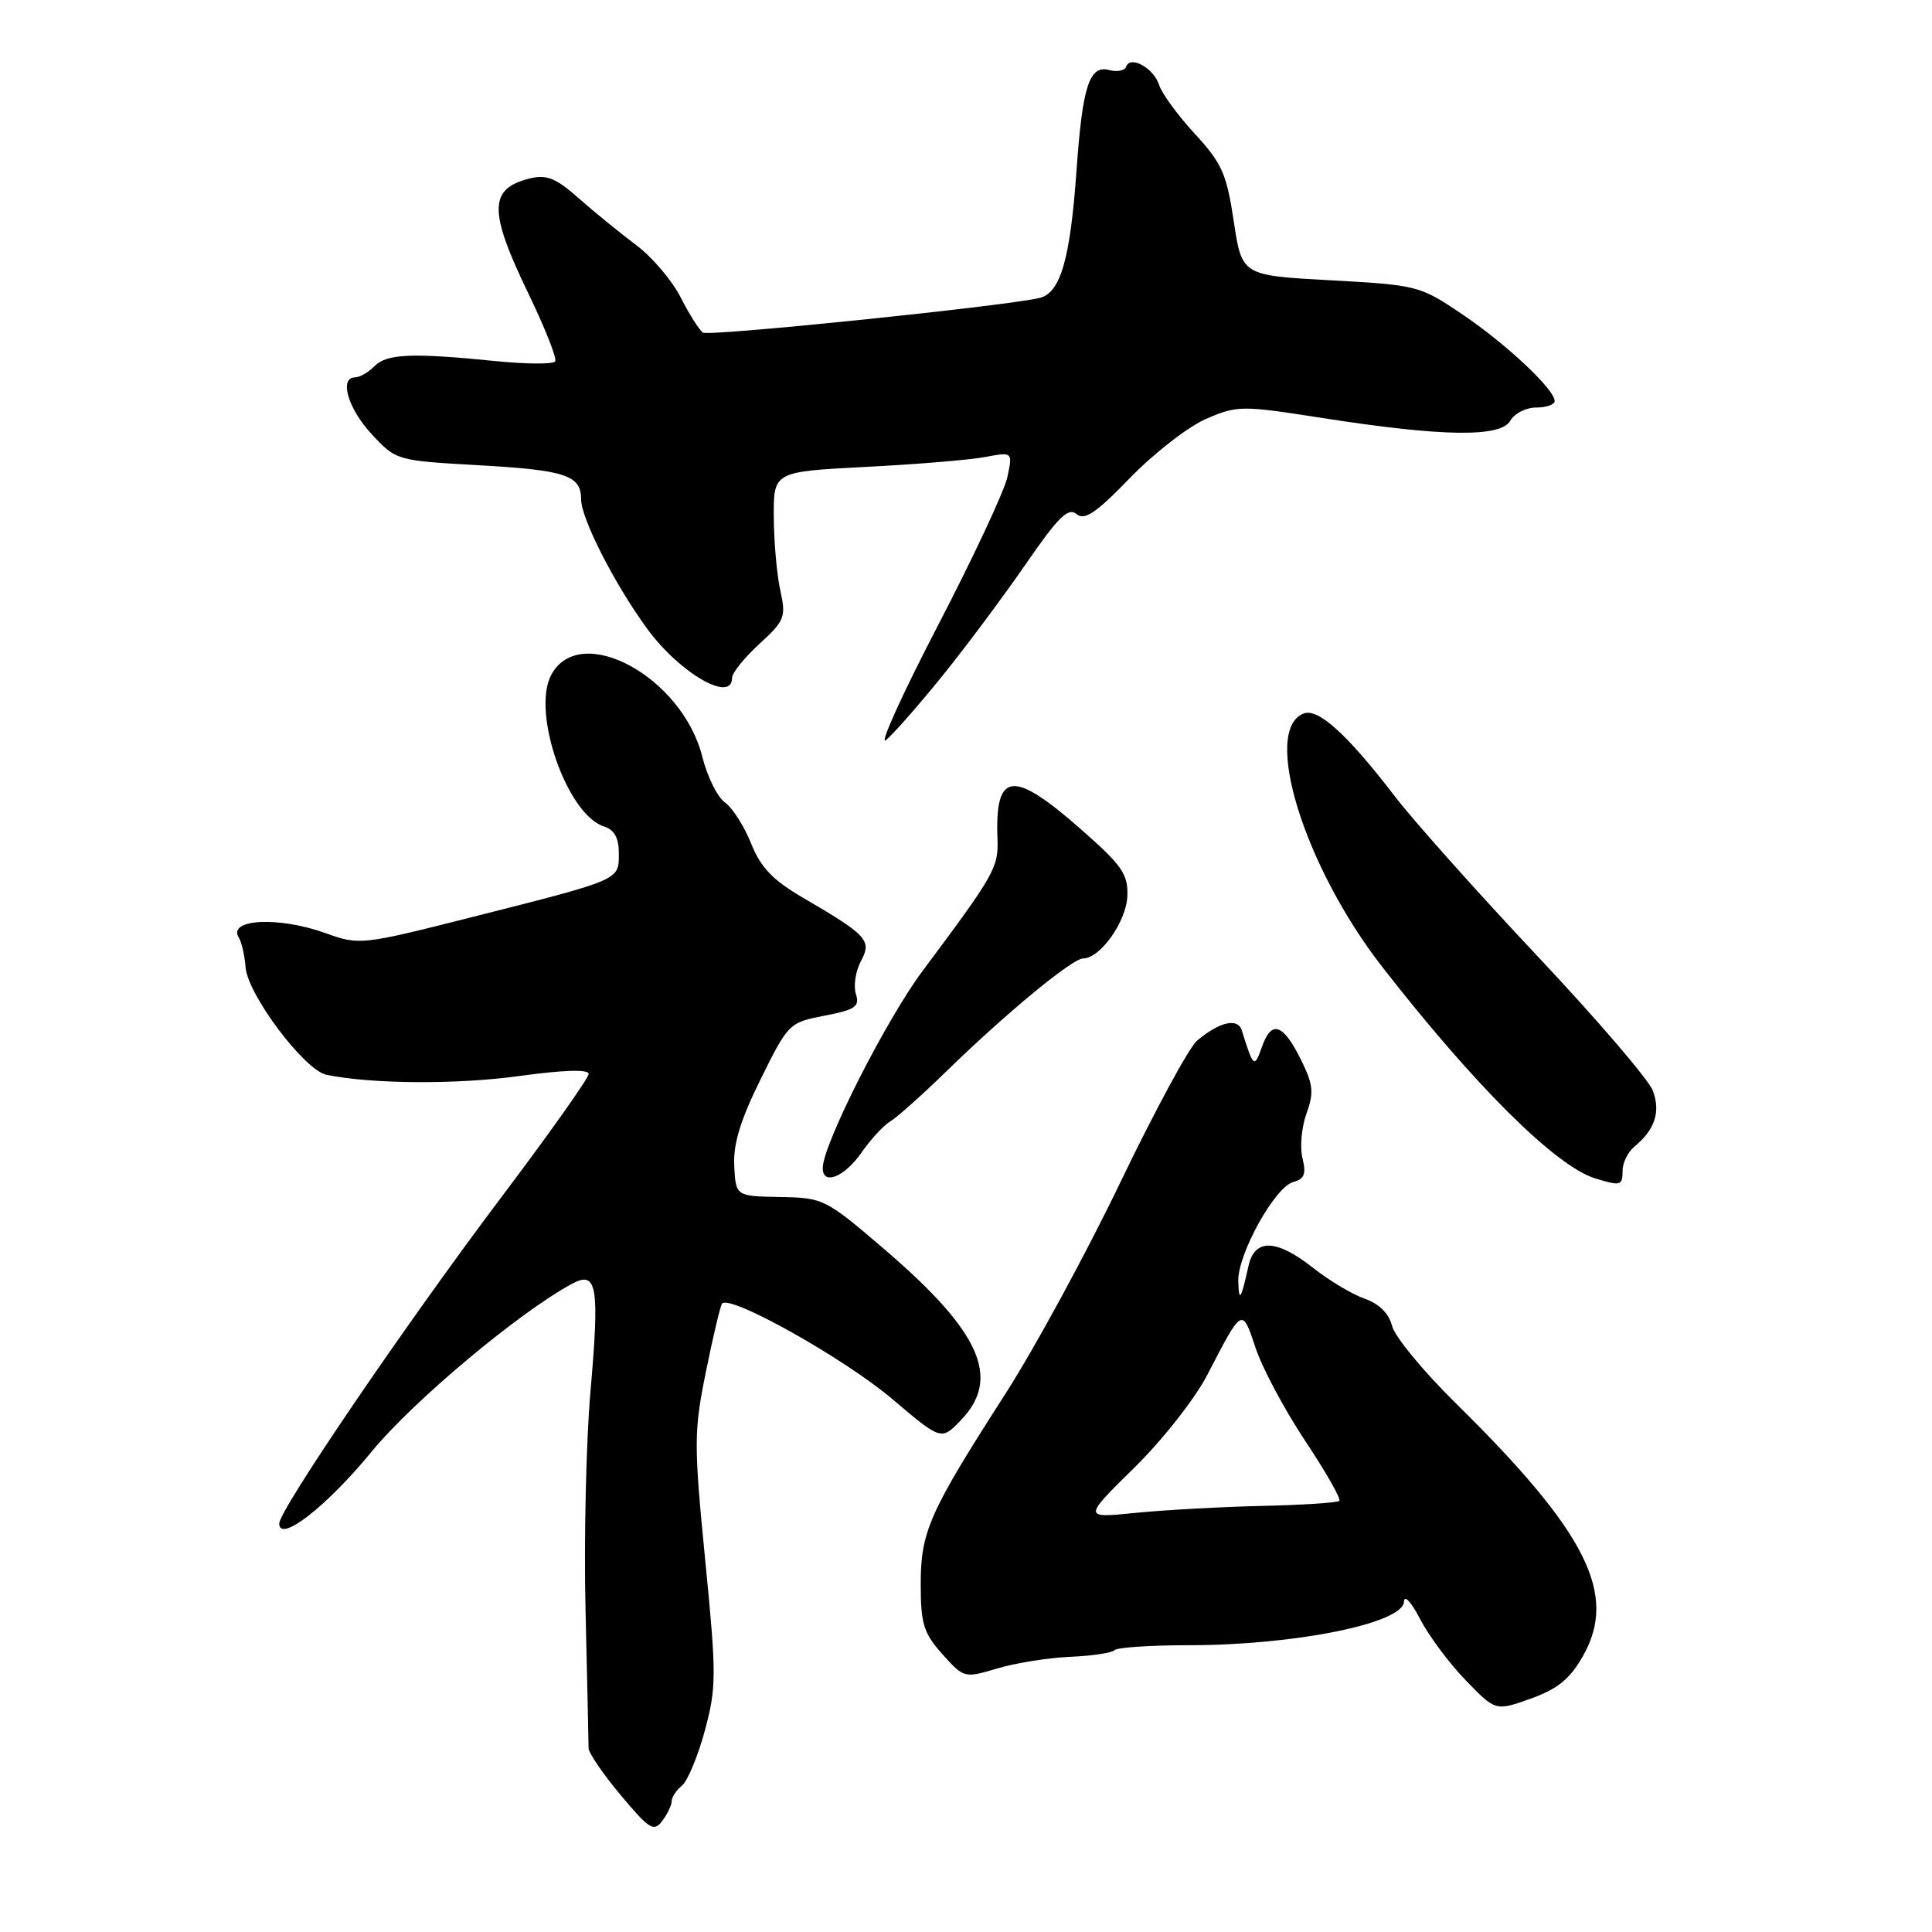 <?xml version="1.0" encoding="UTF-8" standalone="no"?>
<!DOCTYPE svg PUBLIC "-//W3C//DTD SVG 1.1//EN" "http://www.w3.org/Graphics/SVG/1.1/DTD/svg11.dtd" >
<svg xmlns="http://www.w3.org/2000/svg" xmlns:xlink="http://www.w3.org/1999/xlink" version="1.1" viewBox="0 0 256 256">
 <g >
 <path fill="currentColor"
d=" M 89.00 238.67 C 89.00 238.15 89.61 237.22 90.36 236.61 C 91.11 236.00 92.47 232.72 93.39 229.33 C 94.94 223.58 94.95 222.00 93.44 206.68 C 91.93 191.32 91.94 189.65 93.52 181.85 C 94.45 177.26 95.41 173.17 95.66 172.76 C 96.50 171.37 111.80 179.93 118.26 185.40 C 124.73 190.89 124.73 190.89 127.36 188.14 C 132.67 182.60 129.90 176.43 117.24 165.58 C 109.38 158.84 109.11 158.71 103.36 158.61 C 97.50 158.50 97.50 158.50 97.29 154.50 C 97.14 151.60 98.10 148.43 100.79 143.00 C 104.44 135.61 104.57 135.49 109.26 134.58 C 113.35 133.79 113.94 133.38 113.41 131.71 C 113.07 130.64 113.37 128.69 114.07 127.37 C 115.55 124.60 114.96 123.95 106.34 118.92 C 102.39 116.61 100.79 114.94 99.52 111.75 C 98.60 109.46 97.04 107.02 96.05 106.32 C 95.06 105.63 93.72 102.91 93.06 100.28 C 90.41 89.67 76.84 82.32 73.04 89.43 C 70.40 94.36 75.13 107.95 80.03 109.51 C 81.41 109.95 82.00 111.03 82.00 113.09 C 82.00 116.65 82.33 116.51 62.59 121.51 C 47.84 125.24 47.63 125.26 43.09 123.63 C 36.92 121.41 30.12 121.77 31.64 124.23 C 32.02 124.84 32.42 126.61 32.54 128.17 C 32.83 131.82 40.37 141.84 43.27 142.42 C 49.33 143.65 60.52 143.72 68.79 142.58 C 74.68 141.77 78.00 141.67 78.00 142.30 C 78.00 142.85 72.87 150.09 66.61 158.40 C 53.93 175.21 37.00 200.07 37.00 201.88 C 37.00 204.51 43.30 199.61 49.26 192.33 C 54.78 185.61 68.88 173.81 75.85 170.08 C 79.11 168.34 79.46 170.45 78.24 184.37 C 77.66 191.04 77.36 204.15 77.59 213.50 C 77.81 222.85 77.99 231.02 77.99 231.65 C 78.00 232.28 79.91 235.08 82.25 237.87 C 86.04 242.40 86.64 242.77 87.75 241.28 C 88.44 240.37 89.00 239.19 89.00 238.67 Z  M 209.74 219.45 C 214.41 211.26 210.28 203.04 192.84 185.88 C 188.59 181.69 184.81 177.11 184.46 175.70 C 184.05 174.05 182.75 172.76 180.84 172.09 C 179.20 171.52 176.14 169.69 174.03 168.03 C 169.15 164.16 166.24 164.06 165.43 167.75 C 164.44 172.24 164.16 172.65 164.08 169.75 C 163.98 166.20 168.94 157.26 171.37 156.62 C 172.84 156.23 173.10 155.55 172.59 153.49 C 172.22 152.04 172.46 149.37 173.11 147.57 C 174.12 144.78 174.01 143.71 172.40 140.45 C 170.02 135.63 168.48 135.11 167.22 138.70 C 166.20 141.58 166.09 141.48 164.54 136.52 C 164.01 134.83 161.57 135.40 158.61 137.90 C 157.56 138.78 153.01 147.20 148.48 156.61 C 143.96 166.02 137.11 178.62 133.27 184.61 C 123.11 200.43 122.00 202.92 122.00 209.94 C 122.00 215.16 122.38 216.40 124.87 219.18 C 127.71 222.36 127.78 222.38 132.11 221.09 C 134.51 220.37 138.85 219.67 141.75 219.54 C 144.65 219.42 147.32 219.02 147.68 218.66 C 148.04 218.29 152.45 218.00 157.48 218.00 C 171.62 218.00 185.97 215.09 186.04 212.21 C 186.07 211.27 187.02 212.30 188.15 214.50 C 189.29 216.70 192.00 220.36 194.19 222.62 C 198.17 226.74 198.17 226.74 202.83 225.08 C 206.39 223.80 208.02 222.48 209.74 219.45 Z  M 215.00 155.12 C 215.00 154.09 215.70 152.66 216.55 151.95 C 219.29 149.69 220.07 147.31 219.00 144.50 C 218.45 143.05 211.57 135.03 203.71 126.68 C 195.85 118.33 187.34 108.80 184.81 105.50 C 178.53 97.31 174.67 93.81 172.75 94.54 C 167.18 96.68 172.79 114.80 183.14 128.10 C 195.45 143.91 206.14 154.53 211.39 156.15 C 214.74 157.18 215.00 157.11 215.00 155.12 Z  M 114.13 152.75 C 115.38 150.96 117.10 149.10 117.95 148.60 C 118.80 148.11 122.20 145.08 125.50 141.86 C 133.37 134.20 142.09 127.00 143.52 127.00 C 145.78 127.00 149.26 122.09 149.38 118.74 C 149.49 115.80 148.69 114.67 143.01 109.69 C 134.18 101.95 131.83 102.26 132.17 111.12 C 132.32 114.95 131.82 115.83 122.25 128.65 C 117.43 135.10 109.05 151.62 109.02 154.75 C 108.99 157.12 111.87 155.99 114.13 152.75 Z  M 124.87 89.56 C 128.00 85.68 132.98 79.01 135.92 74.74 C 140.20 68.53 141.54 67.20 142.63 68.11 C 143.71 69.01 145.21 68.00 149.75 63.31 C 152.91 60.05 157.44 56.54 159.80 55.51 C 163.96 53.71 164.48 53.71 175.30 55.40 C 191.15 57.87 198.86 57.98 200.12 55.75 C 200.66 54.79 202.20 54.00 203.55 54.00 C 204.90 54.00 206.00 53.61 206.00 53.14 C 206.00 51.60 199.60 45.59 193.75 41.64 C 188.14 37.85 187.82 37.77 176.30 37.14 C 164.56 36.50 164.56 36.50 163.48 29.33 C 162.54 23.04 161.91 21.62 158.32 17.73 C 156.07 15.29 153.93 12.37 153.58 11.24 C 152.87 9.01 149.74 7.29 149.22 8.84 C 149.05 9.36 148.03 9.56 146.97 9.28 C 144.35 8.60 143.44 11.38 142.65 22.50 C 141.81 34.40 140.52 38.85 137.71 39.49 C 132.78 40.61 93.98 44.60 93.15 44.07 C 92.67 43.76 91.34 41.66 90.20 39.42 C 89.06 37.17 86.41 34.06 84.32 32.49 C 82.22 30.92 78.80 28.14 76.73 26.31 C 73.69 23.61 72.44 23.10 70.23 23.64 C 64.75 24.98 64.71 27.93 70.01 38.89 C 72.21 43.44 73.81 47.49 73.57 47.88 C 73.33 48.27 69.84 48.26 65.82 47.86 C 54.61 46.73 51.28 46.87 49.64 48.50 C 48.82 49.33 47.66 50.00 47.07 50.00 C 44.90 50.00 46.09 54.13 49.25 57.53 C 52.49 61.02 52.53 61.03 63.50 61.65 C 74.97 62.30 77.00 62.98 77.00 66.16 C 77.00 68.70 81.41 77.36 85.73 83.28 C 90.02 89.17 97.00 93.22 97.00 89.82 C 97.00 89.17 98.63 87.15 100.61 85.33 C 103.98 82.25 104.17 81.76 103.40 78.26 C 102.94 76.19 102.55 71.80 102.53 68.50 C 102.50 62.50 102.50 62.50 114.68 61.87 C 121.38 61.53 128.51 60.94 130.52 60.56 C 134.19 59.87 134.19 59.87 133.49 63.19 C 133.11 65.01 128.94 73.92 124.22 83.00 C 119.51 92.08 116.44 98.85 117.40 98.06 C 118.37 97.27 121.73 93.44 124.87 89.56 Z  M 150.28 194.50 C 154.04 190.81 158.35 185.32 159.98 182.17 C 164.64 173.17 164.57 173.20 166.38 178.63 C 167.27 181.31 170.24 186.85 172.96 190.95 C 175.69 195.05 177.72 198.61 177.47 198.87 C 177.21 199.12 172.62 199.42 167.25 199.54 C 161.89 199.66 154.35 200.08 150.50 200.46 C 143.50 201.17 143.50 201.17 150.28 194.50 Z "/>
</g>
</svg>